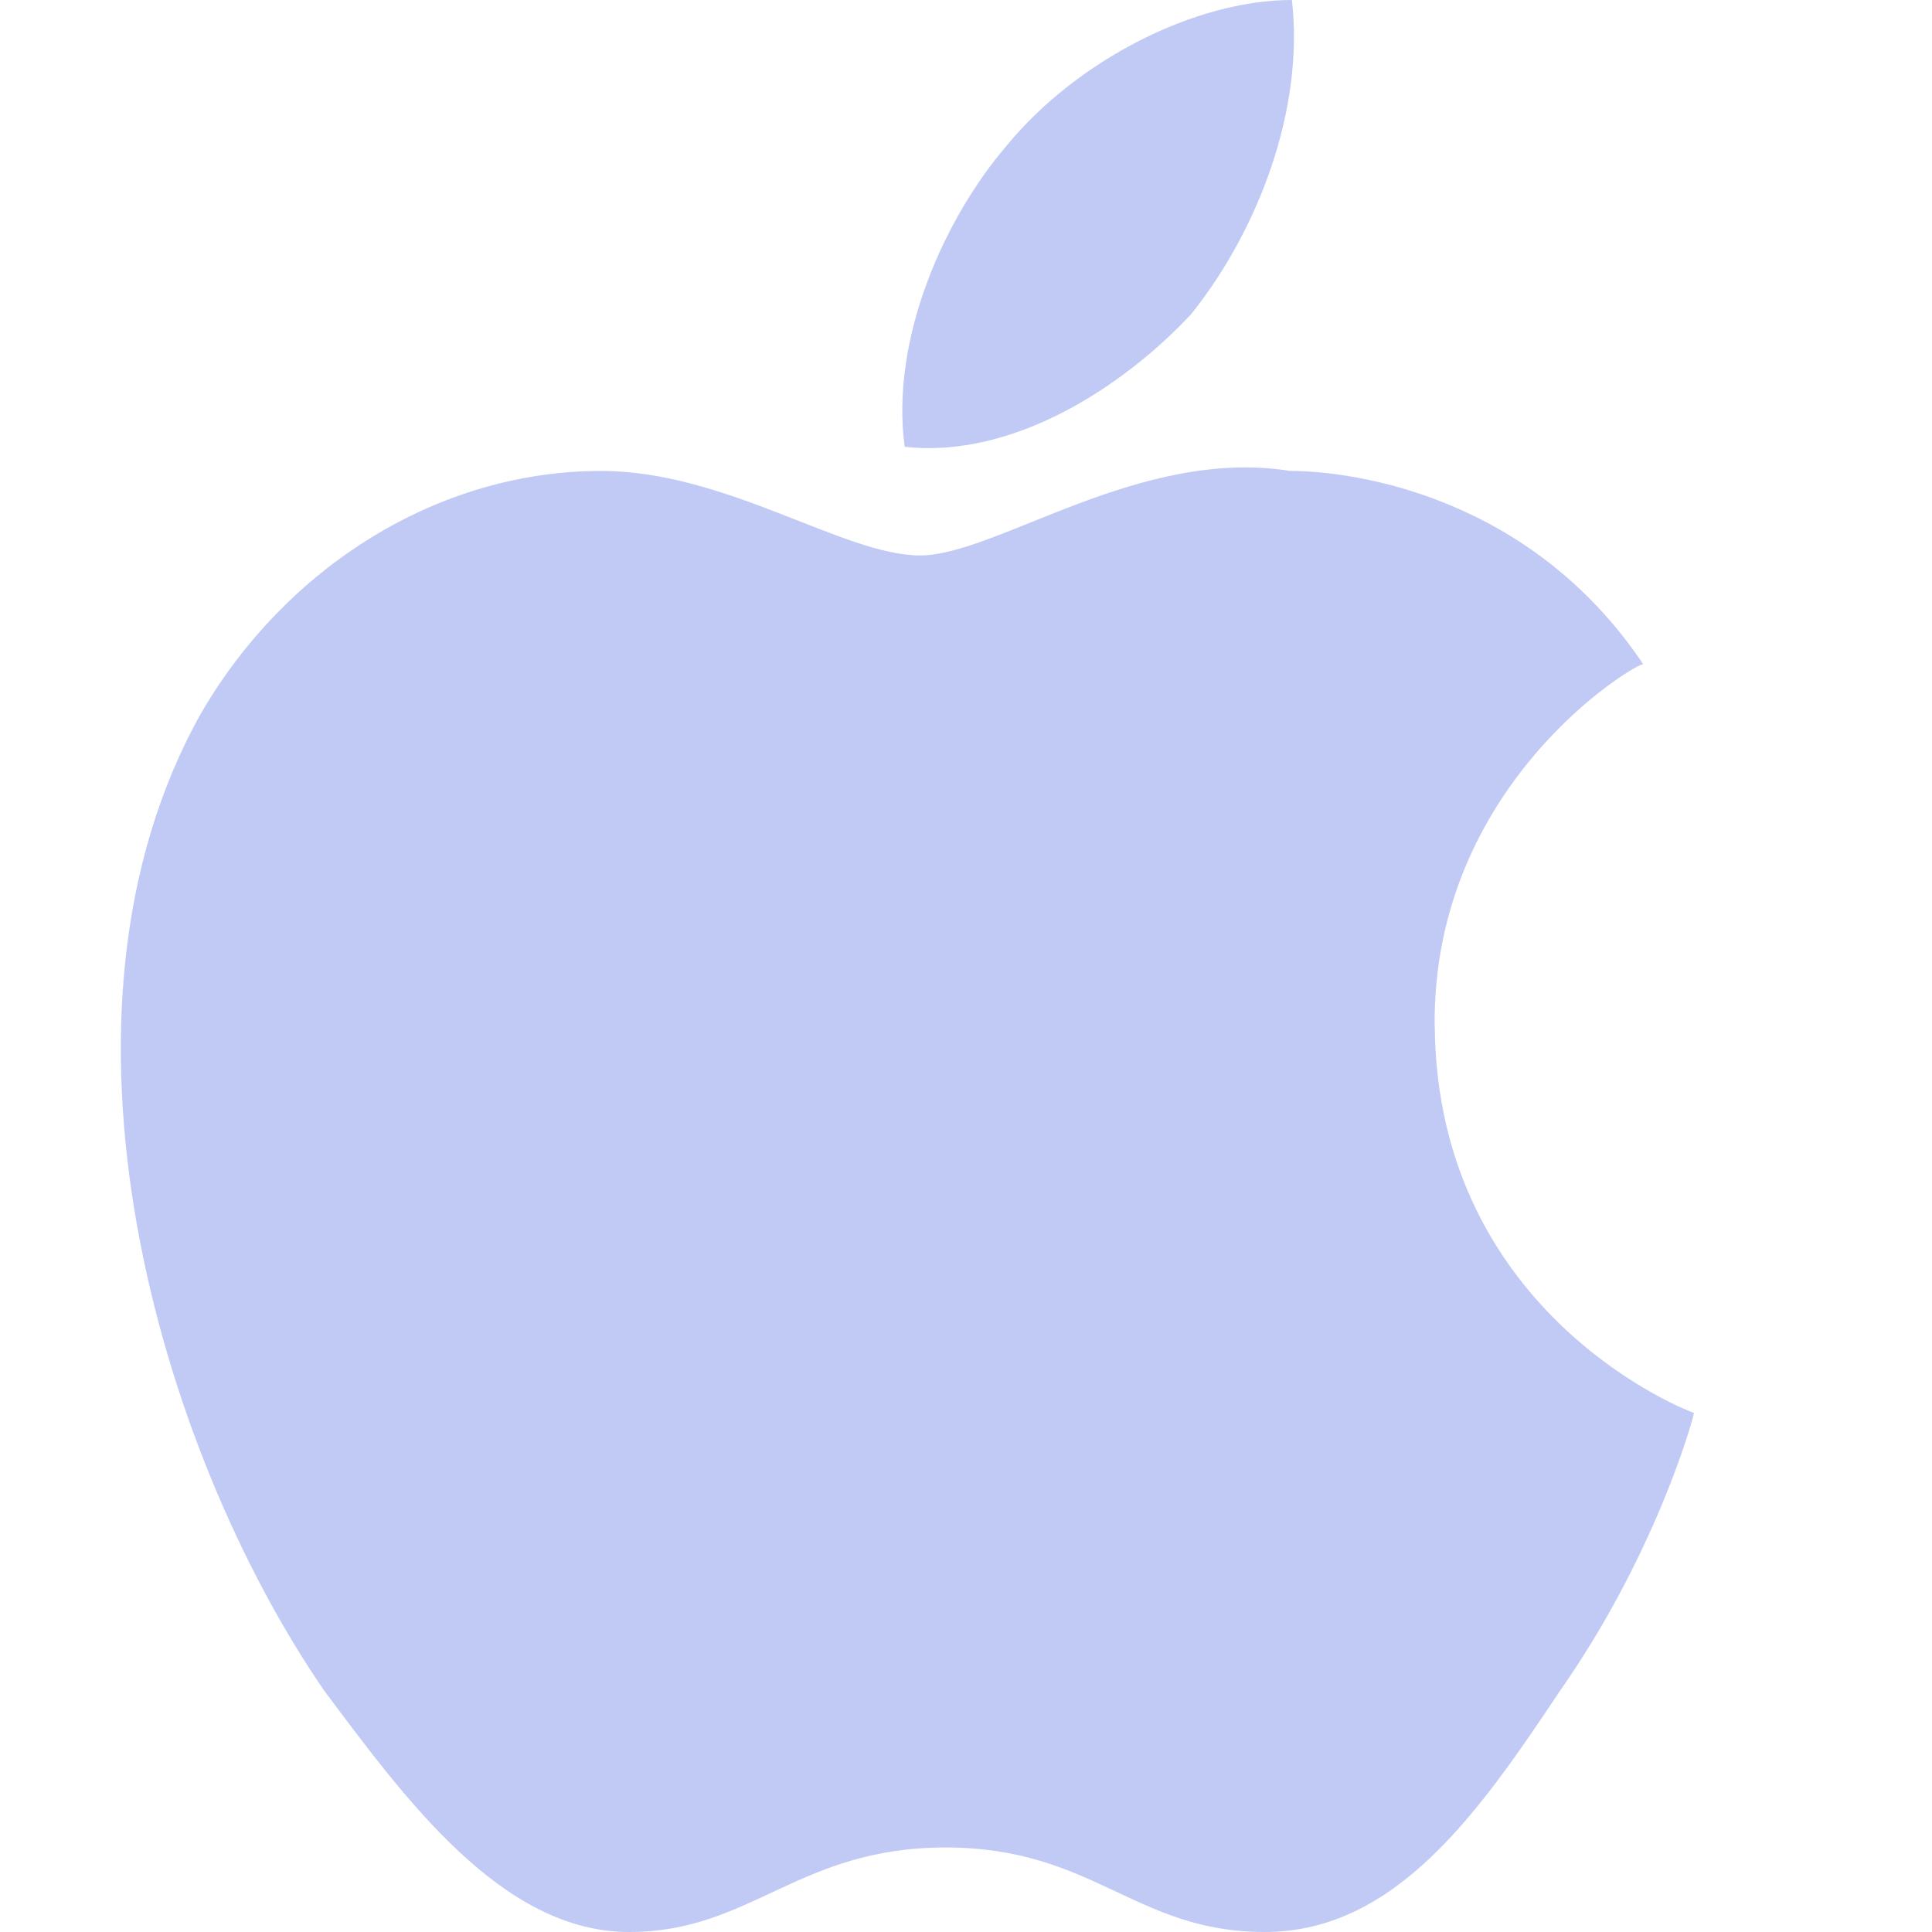 <svg width="16" height="16" version="1.1" xmlns="http://www.w3.org/2000/svg">
 <defs>
  <style id="current-color-scheme" type="text/css">.ColorScheme-Text { color:#c0caf5; }</style>
 </defs>
 <path d="M11.881 8.5c-.02-2 1.653-3 1.727-3-.94-1.4-2.404-1.6-2.925-1.6-1.246-.2-2.432.7-3.064.7-.63 0-1.606-.7-2.64-.7-1.358 0-2.61.8-3.31 2C.26 8.4 1.31 12 2.684 14c.673.9 1.474 2 2.526 2 1.013 0 1.396-.7 2.621-.7s1.57.7 2.642.7c1.09 0 1.781-1 2.448-2 .771-1.1 1.089-2.2 1.108-2.3-.024 0-2.126-.8-2.147-3.2zM9.866 2.6c.559-.7.936-1.7.833-2.6-.804 0-1.78.5-2.357 1.2-.517.6-.97 1.6-.85 2.5.899.1 1.815-.5 2.374-1.1z" style="fill:currentColor" class="ColorScheme-Text"/>
</svg>
